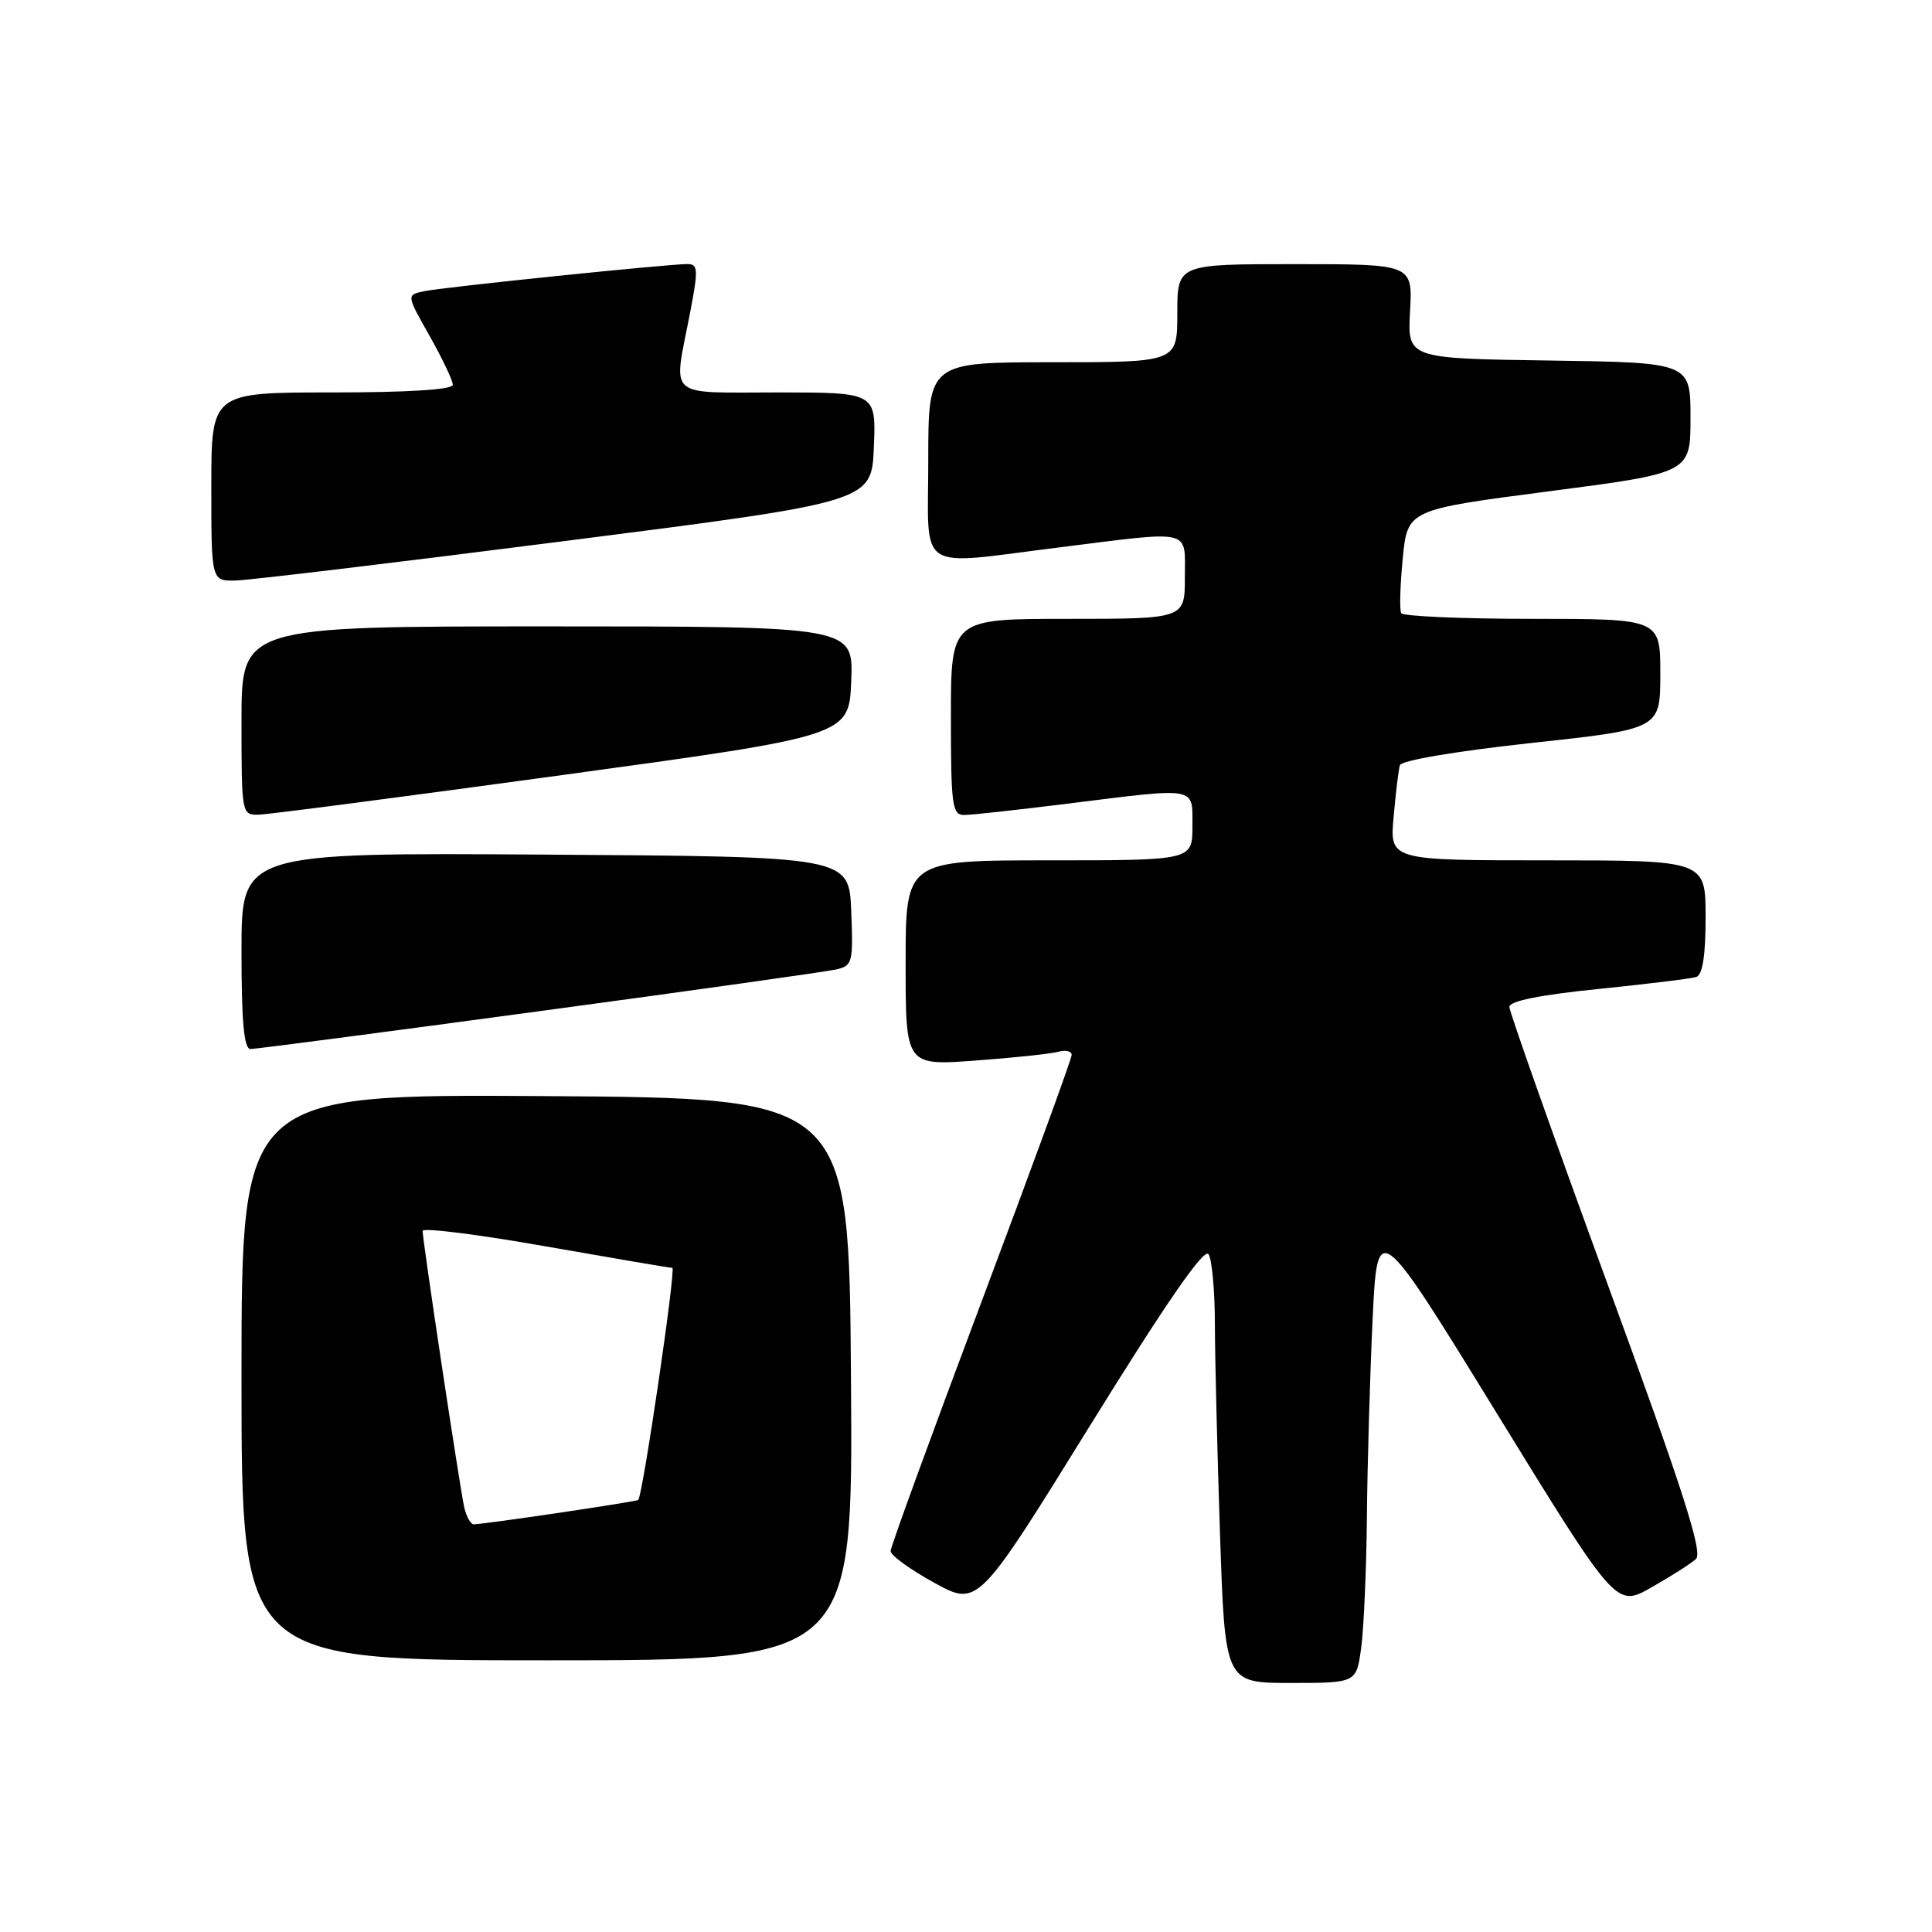 <?xml version="1.0" encoding="UTF-8" standalone="no"?>
<!DOCTYPE svg PUBLIC "-//W3C//DTD SVG 1.1//EN" "http://www.w3.org/Graphics/SVG/1.1/DTD/svg11.dtd" >
<svg xmlns="http://www.w3.org/2000/svg" xmlns:xlink="http://www.w3.org/1999/xlink" version="1.1" viewBox="0 0 256 256">
 <g >
 <path fill="currentColor"
d=" M 180.36 218.36 C 180.71 215.81 181.05 208.05 181.12 201.11 C 181.18 194.17 181.52 182.43 181.87 175.00 C 182.50 161.51 182.50 161.51 198.32 187.25 C 214.15 213.00 214.15 213.00 218.82 210.34 C 221.40 208.88 224.05 207.19 224.72 206.58 C 225.67 205.73 223.03 197.50 212.97 170.04 C 205.84 150.55 200.00 134.07 200.00 133.42 C 200.00 132.65 204.04 131.83 211.75 131.05 C 218.21 130.39 224.06 129.68 224.75 129.46 C 225.60 129.19 226.00 126.68 226.00 121.53 C 226.00 114.00 226.00 114.00 205.07 114.00 C 184.14 114.00 184.14 114.00 184.66 108.25 C 184.94 105.09 185.31 102.01 185.49 101.40 C 185.68 100.76 192.92 99.54 202.91 98.45 C 220.00 96.60 220.00 96.60 220.00 89.30 C 220.00 82.00 220.00 82.00 203.06 82.00 C 193.74 82.00 185.92 81.66 185.67 81.25 C 185.43 80.84 185.52 77.58 185.87 74.02 C 186.50 67.54 186.50 67.54 205.25 65.10 C 224.00 62.66 224.00 62.66 224.00 55.35 C 224.00 48.04 224.00 48.04 205.25 47.77 C 186.50 47.50 186.50 47.50 186.84 41.25 C 187.18 35.00 187.18 35.00 171.59 35.00 C 156.00 35.00 156.00 35.00 156.00 41.50 C 156.00 48.00 156.00 48.00 139.50 48.00 C 123.00 48.00 123.00 48.00 123.00 61.00 C 123.00 76.17 121.11 74.93 140.54 72.51 C 158.20 70.30 157.00 70.01 157.00 76.50 C 157.00 82.00 157.00 82.00 141.50 82.00 C 126.00 82.00 126.00 82.00 126.00 95.00 C 126.00 106.72 126.17 108.00 127.75 107.99 C 128.71 107.99 134.88 107.31 141.46 106.49 C 158.87 104.32 158.00 104.16 158.00 109.50 C 158.00 114.00 158.00 114.00 139.00 114.00 C 120.00 114.00 120.00 114.00 120.00 127.61 C 120.00 141.21 120.00 141.21 129.25 140.53 C 134.34 140.16 139.29 139.63 140.25 139.36 C 141.21 139.09 142.00 139.28 142.00 139.79 C 142.00 140.30 136.60 155.07 130.01 172.61 C 123.42 190.15 118.02 204.96 118.01 205.52 C 118.00 206.08 120.60 207.97 123.79 209.72 C 129.58 212.90 129.58 212.90 144.44 188.89 C 154.60 172.48 159.57 165.30 160.14 166.19 C 160.60 166.91 160.98 171.14 160.98 175.59 C 160.99 180.04 161.30 192.53 161.66 203.34 C 162.32 223.00 162.32 223.00 171.02 223.00 C 179.73 223.00 179.73 223.00 180.36 218.36 Z  M 112.76 182.75 C 112.50 145.50 112.50 145.50 72.25 145.24 C 32.00 144.98 32.00 144.98 32.00 182.49 C 32.00 220.00 32.00 220.00 72.51 220.00 C 113.02 220.00 113.02 220.00 112.76 182.75 Z  M 71.45 133.99 C 91.83 131.24 109.53 128.75 110.79 128.46 C 112.96 127.97 113.07 127.54 112.79 120.72 C 112.50 113.50 112.50 113.50 72.25 113.24 C 32.00 112.98 32.00 112.98 32.00 125.99 C 32.00 135.46 32.33 139.00 33.20 139.00 C 33.87 139.00 51.08 136.75 71.45 133.99 Z  M 74.50 102.70 C 112.50 97.50 112.50 97.50 112.79 90.25 C 113.09 83.00 113.09 83.00 72.54 83.00 C 32.00 83.00 32.00 83.00 32.00 95.50 C 32.00 107.81 32.03 108.00 34.25 107.95 C 35.49 107.93 53.60 105.56 74.50 102.70 Z  M 75.00 71.67 C 115.50 66.50 115.50 66.50 115.79 59.25 C 116.09 52.00 116.09 52.00 103.04 52.00 C 88.15 52.00 89.21 52.94 91.38 41.75 C 92.55 35.69 92.52 35.00 91.09 34.99 C 88.56 34.98 58.75 38.05 56.18 38.59 C 53.85 39.08 53.85 39.08 56.93 44.52 C 58.62 47.52 60.00 50.43 60.00 50.98 C 60.00 51.63 54.16 52.00 44.00 52.00 C 28.00 52.00 28.00 52.00 28.00 64.50 C 28.00 77.00 28.00 77.00 31.25 76.92 C 33.04 76.88 52.73 74.52 75.00 71.67 Z  M 61.52 199.75 C 60.95 197.26 56.00 164.42 56.00 163.10 C 56.00 162.65 63.31 163.56 72.25 165.14 C 81.19 166.71 88.76 168.00 89.09 168.00 C 89.60 168.00 85.18 198.11 84.57 198.75 C 84.35 198.98 64.40 201.94 62.77 201.98 C 62.37 201.99 61.81 200.99 61.52 199.75 Z "/>
</g>
</svg>